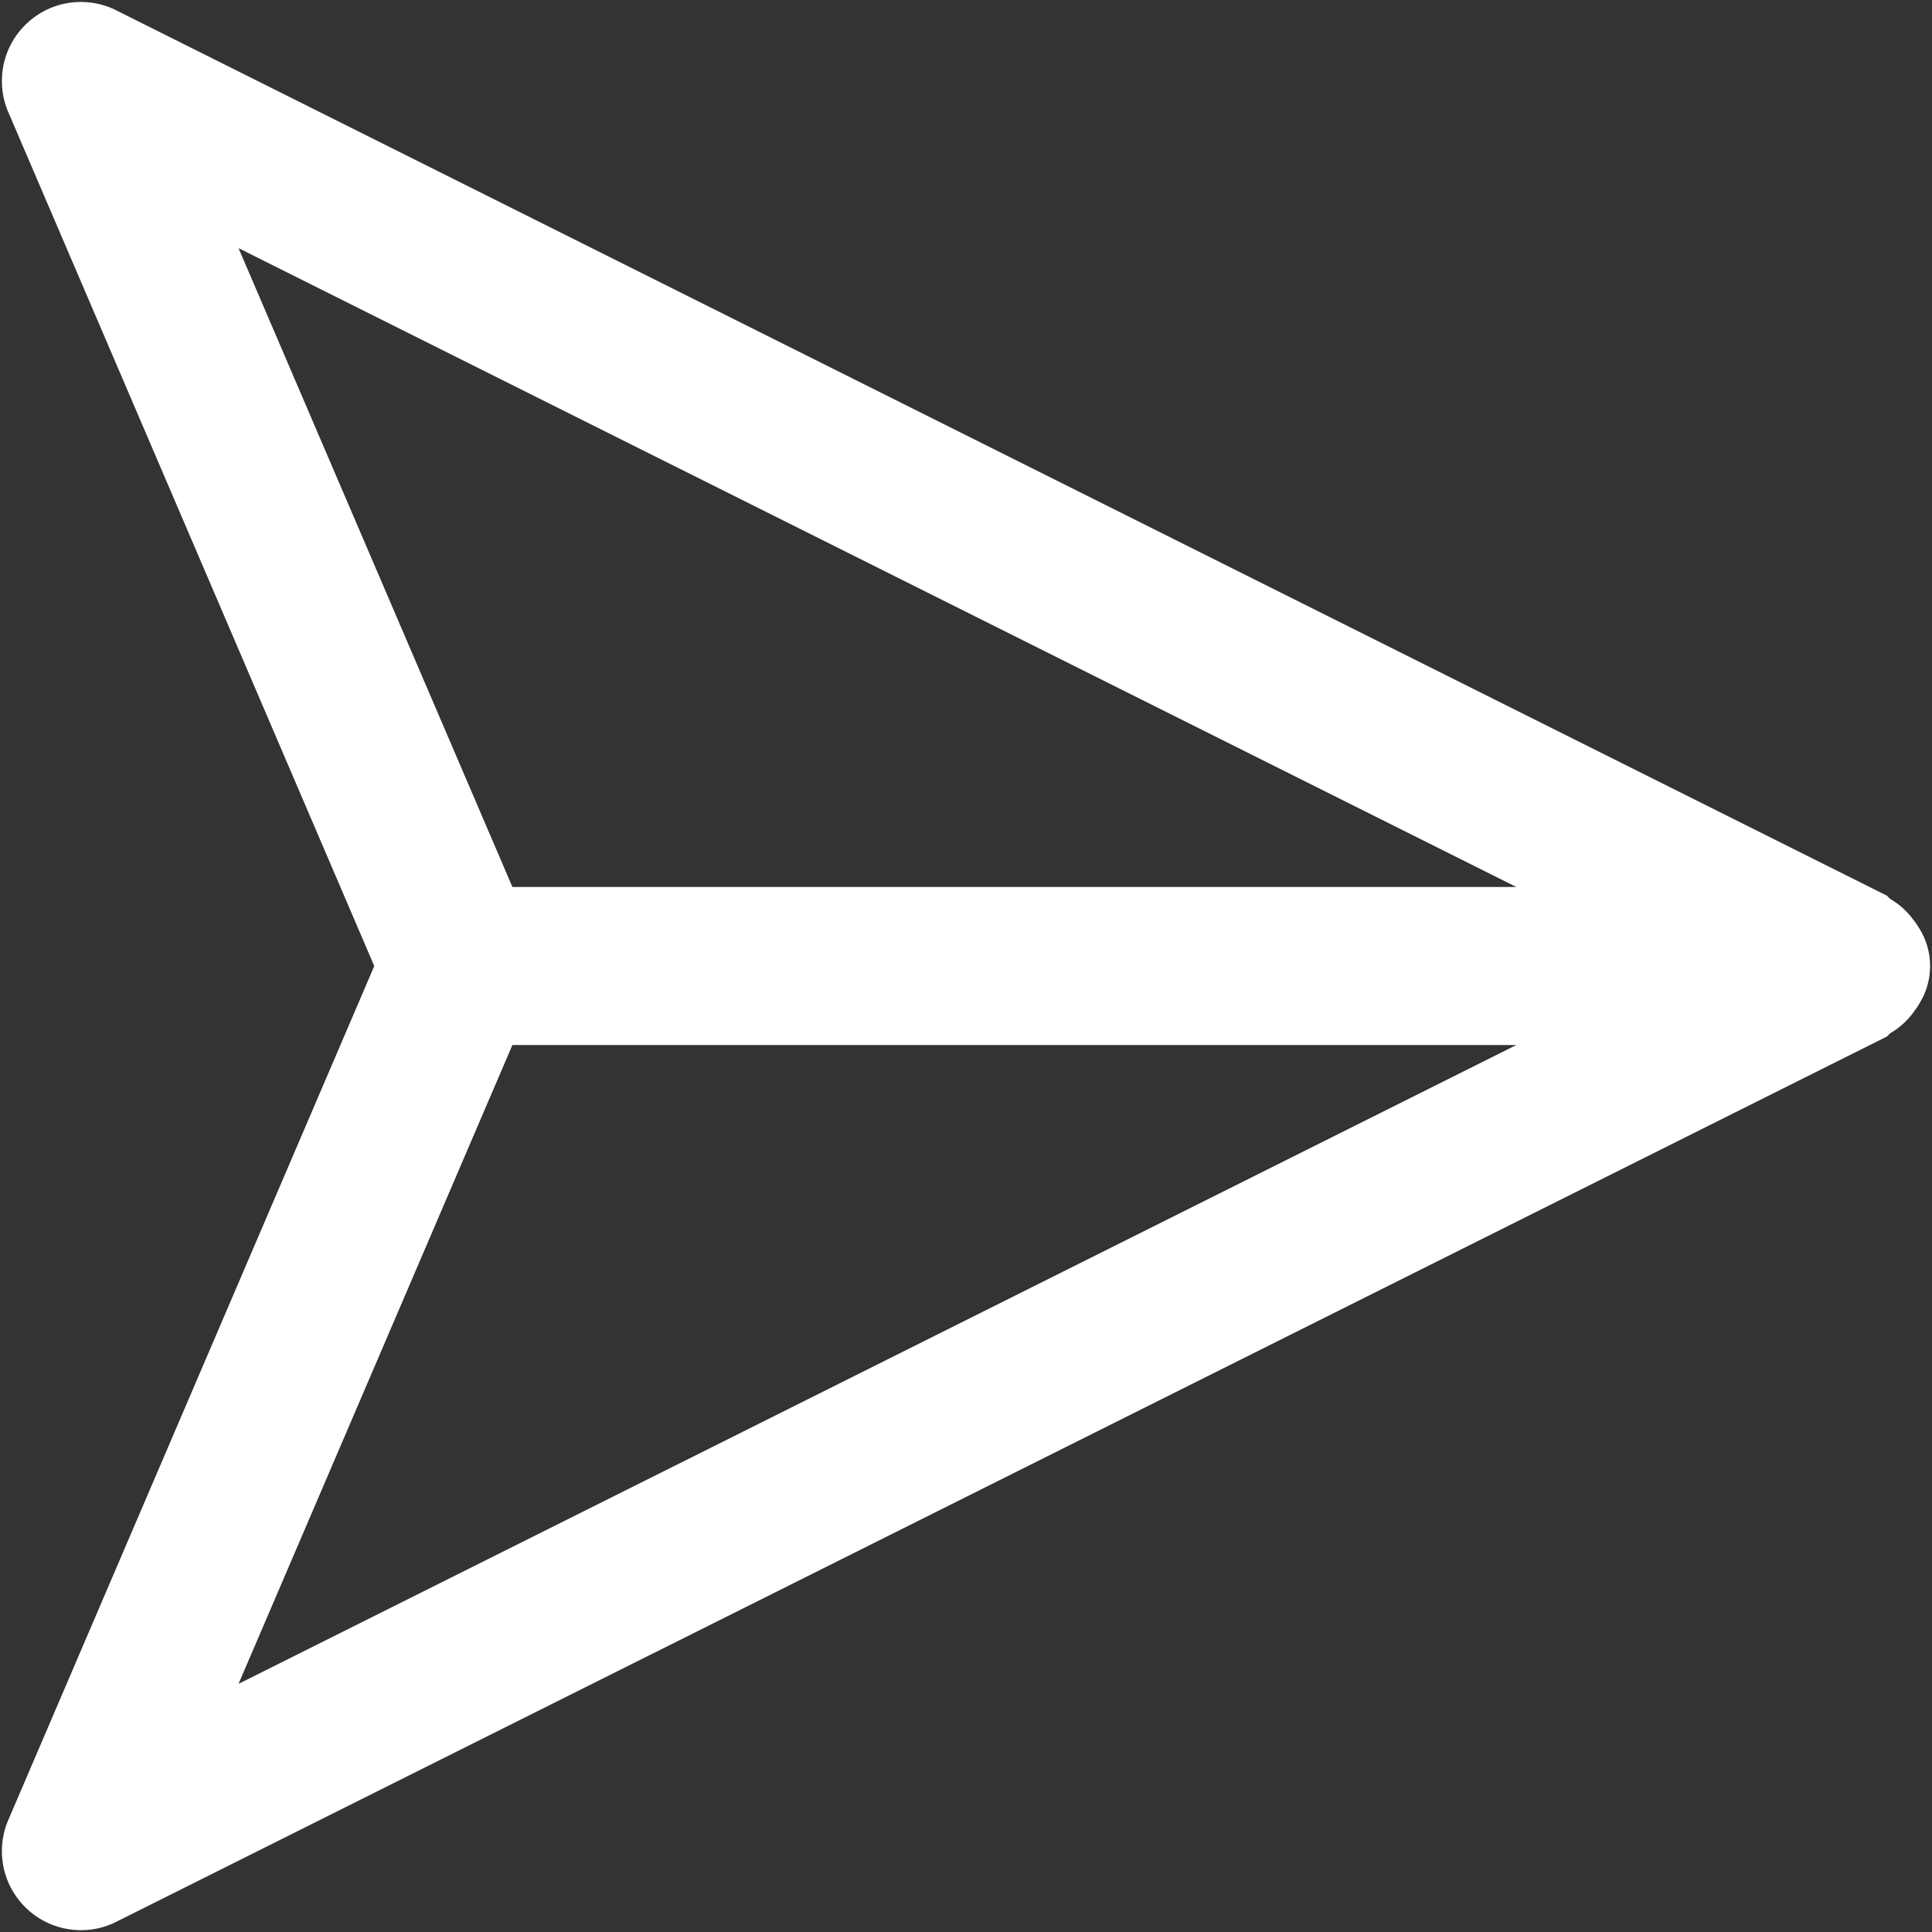 <svg width="764" height="764" viewBox="0 0 764 764" fill="none" xmlns="http://www.w3.org/2000/svg">
<rect x="0" y="0" width="764" height="764" fill="#333333" stroke="none"/>
<path d="M759.075 396.725C761.7 392.55 763.25 387.45 763.25 382C763.25 376.55 761.7 371.475 759 367.175L759.075 367.3C758.325 366.025 757.6 364.95 756.8 363.925L756.85 364C754.35 360.575 751.275 357.725 747.7 355.6L747.55 355.525C746.925 355.15 746.625 354.4 745.95 354.075L45.95 4.075C41.875 2 37.075 0.775 32 0.775C14.725 0.775 0.75 14.775 0.75 32.025C0.75 36.475 1.675 40.7 3.35 44.525L3.275 44.325L148 382.025L3.275 719.725C1.675 723.35 0.75 727.575 0.75 732.025C0.75 749.275 14.75 763.275 32 763.275C32.025 763.275 32.075 763.275 32.1 763.275C37.175 763.275 41.95 762.05 46.175 759.875L46 759.95L746 409.975C746.675 409.65 746.95 408.9 747.6 408.525C751.3 406.325 754.4 403.475 756.825 400.125L756.875 400.025C757.625 399.075 758.375 397.975 759.025 396.85L759.1 396.7L759.075 396.725ZM94.325 98.125L599.625 350.75H202.625L94.325 98.125ZM202.625 413.25H599.625L94.325 665.875L202.625 413.25Z" fill="white"/>
</svg>
